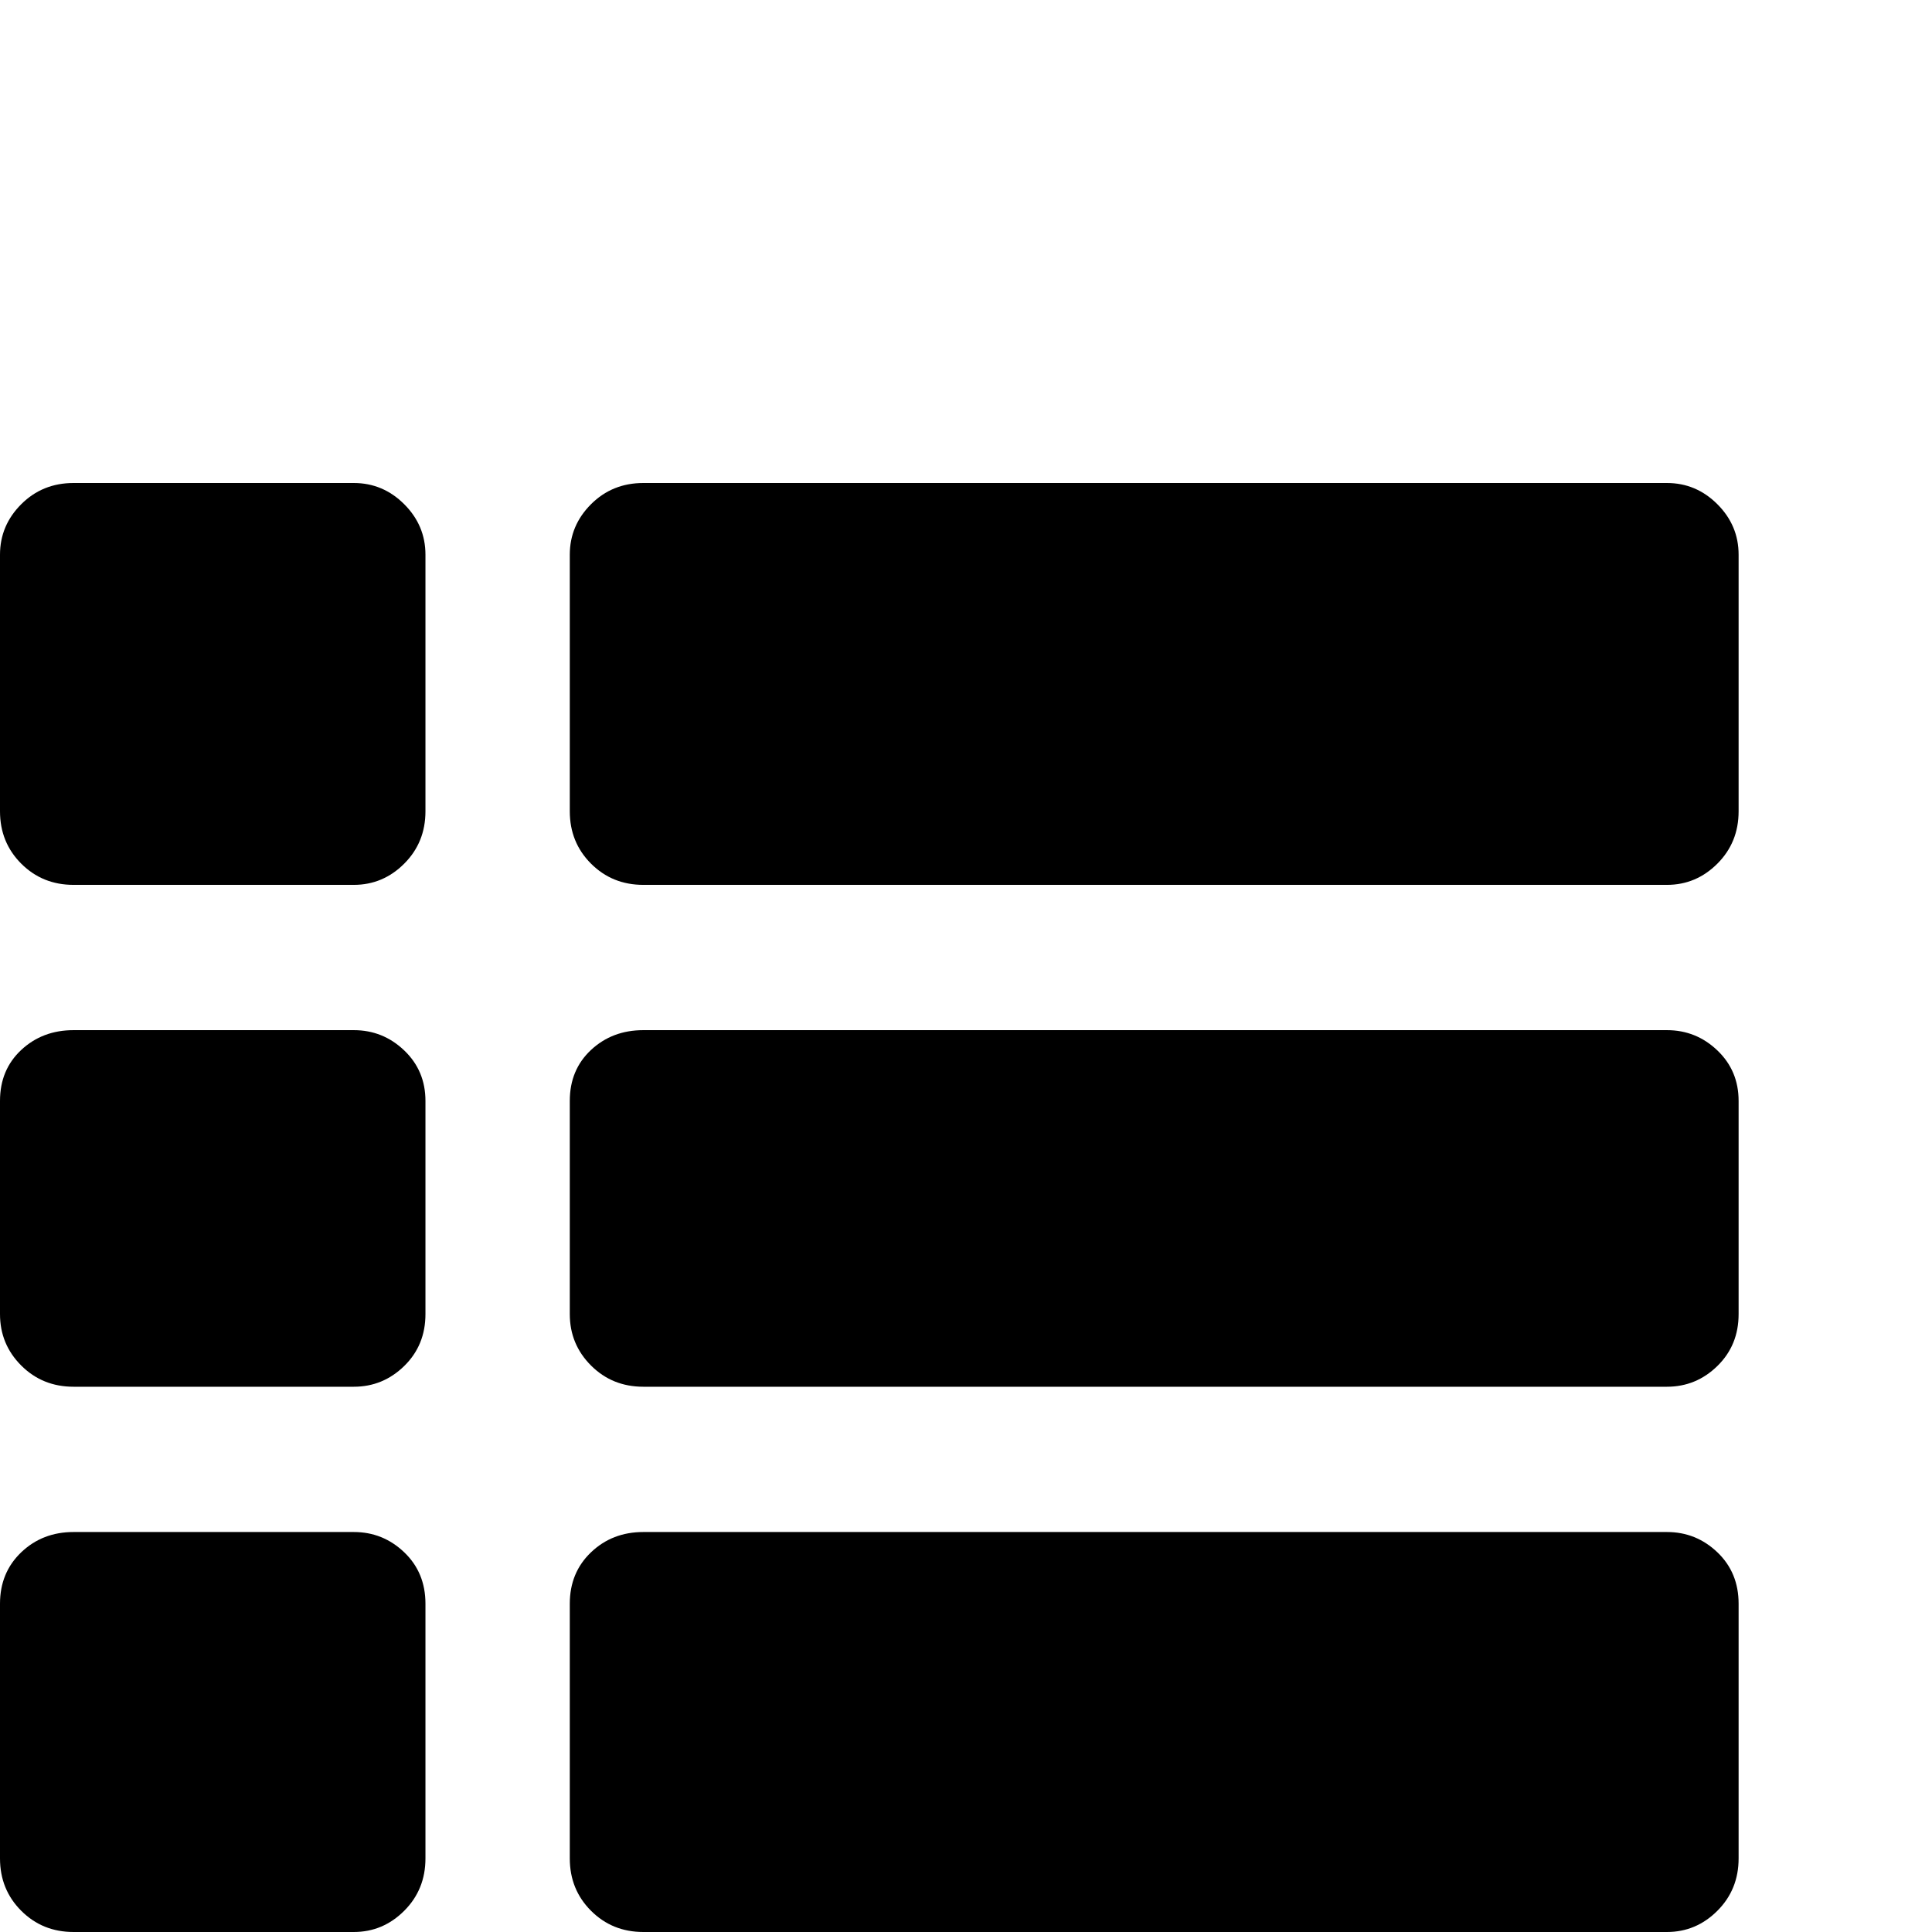 <?xml version="1.0" standalone="no"?>
<!DOCTYPE svg PUBLIC "-//W3C//DTD SVG 1.1//EN" "http://www.w3.org/Graphics/SVG/1.1/DTD/svg11.dtd" >
<svg viewBox="0 -512 2048 2048">
  <g transform="matrix(1 0 0 -1 0 1536)">
   <path fill="currentColor"
d="M0 78v270q0 33 22.5 54.5t55.5 21.5h297q31 0 53.5 -21.5t22.5 -54.5v-270q0 -33 -22.5 -55.5t-53.5 -22.5h-297q-33 0 -55.5 22.5t-22.5 55.5zM0 655v226q0 33 22.5 54t55.5 21h297q31 0 53.5 -21.5t22.5 -53.5v-226q0 -33 -22.5 -55t-53.5 -22h-297q-33 0 -55.5 22.5
t-22.5 54.5zM0 1188v272q0 31 22.5 53.5t55.5 22.5h297q31 0 53.5 -22.5t22.5 -53.5v-272q0 -33 -22.5 -55.5t-53.5 -22.5h-297q-33 0 -55.5 22.5t-22.5 55.5zM604 78v270q0 33 22.5 54.5t55.5 21.5h1085q31 0 53.5 -21.5t22.5 -54.5v-270q0 -33 -22.5 -55.5t-53.5 -22.5
h-1085q-33 0 -55.5 22.5t-22.5 55.5zM604 655v226q0 33 22.5 54t55.5 21h1085q31 0 53.5 -21.5t22.5 -53.5v-226q0 -33 -22.5 -55t-53.5 -22h-1085q-33 0 -55.5 22.5t-22.5 54.5zM604 1188v272q0 31 22.5 53.5t55.5 22.5h1085q31 0 53.5 -22.5t22.5 -53.5v-272
q0 -33 -22.5 -55.5t-53.5 -22.5h-1085q-33 0 -55.5 22.5t-22.5 55.5z" />
  </g>

</svg>

